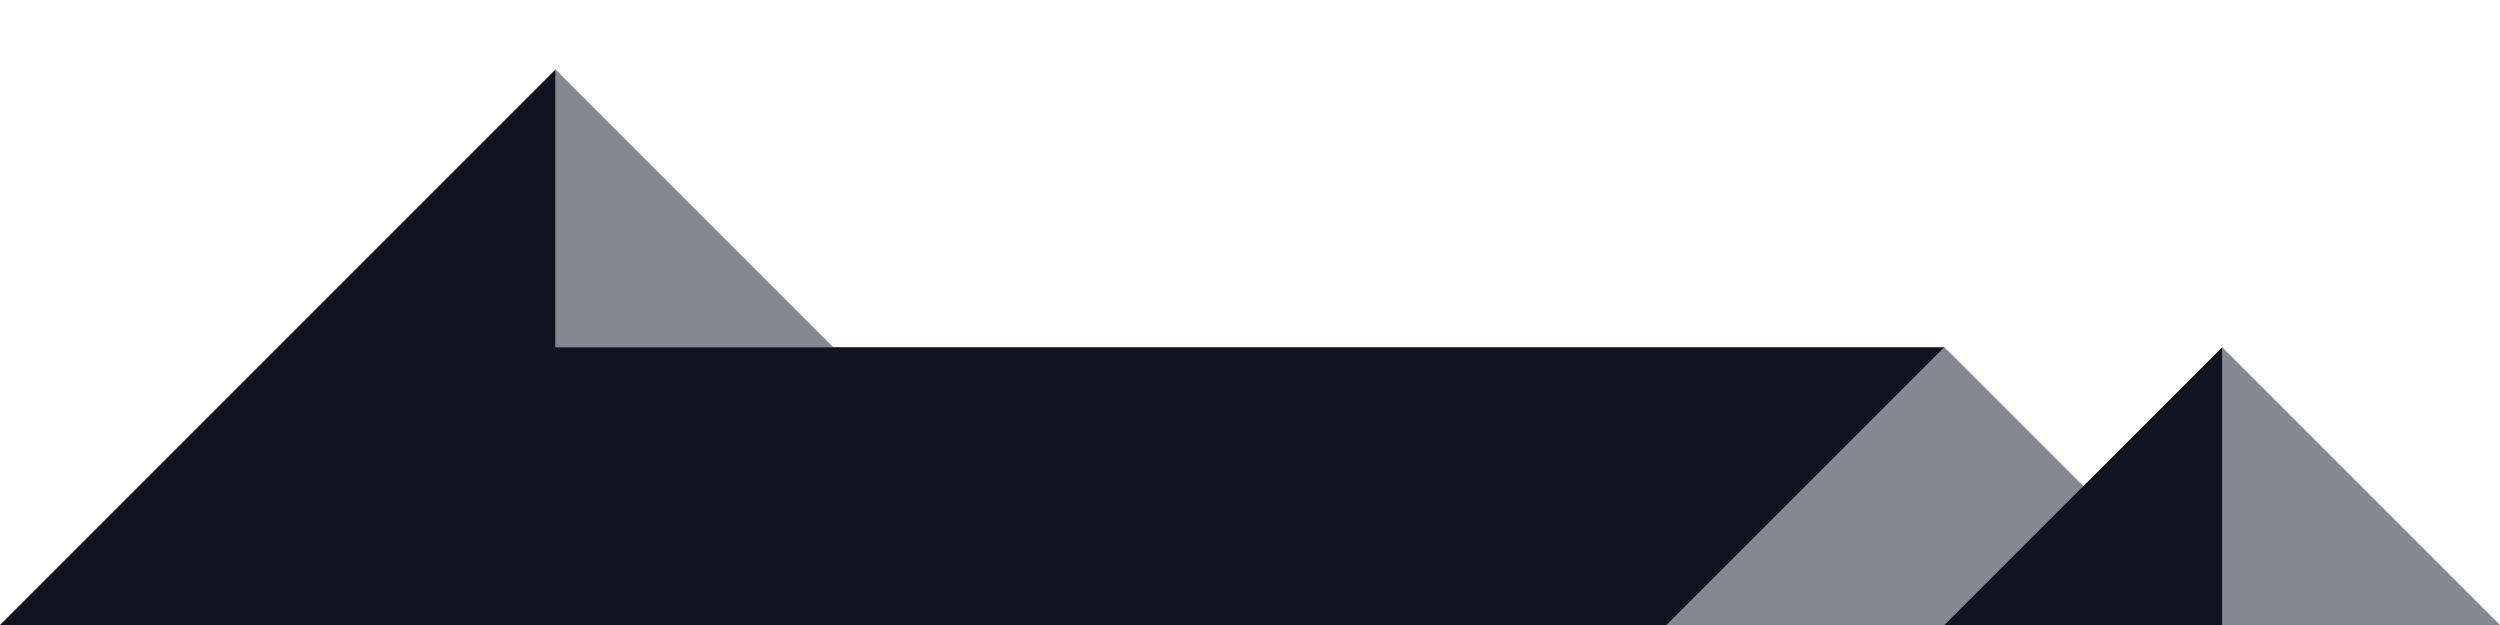 <?xml version="1.0" encoding="UTF-8" standalone="no"?><!DOCTYPE svg PUBLIC "-//W3C//DTD SVG 1.1//EN" "http://www.w3.org/Graphics/SVG/1.1/DTD/svg11.dtd"><svg width="100%" height="100%" viewBox="0 0 200 50" version="1.1" xmlns="http://www.w3.org/2000/svg" xmlns:xlink="http://www.w3.org/1999/xlink" xml:space="preserve" xmlns:serif="http://www.serif.com/" style="fill-rule:evenodd;clip-rule:evenodd;stroke-linejoin:round;stroke-miterlimit:1.414;"><path d="M155.556,27.778l22.222,22.222l-44.445,0l22.223,-22.222Z" style="fill:#111321;fill-opacity:0.502;"/><path d="M177.778,27.778l-22.222,22.222l22.222,0l0,-22.222Z" style="fill:#111321;"/><path d="M44.444,27.778l111.112,0l-22.223,22.222l-133.333,0l22.222,-22.222l22.222,-22.222l0,22.222Z" style="fill:#111321;"/><path d="M44.444,5.556l22.223,22.222l-22.223,0l0,-22.222Z" style="fill:#111321;fill-opacity:0.502;"/><path d="M177.778,27.778l22.222,22.222l-22.222,0l0,-22.222Z" style="fill:#111321;fill-opacity:0.502;"/></svg>
